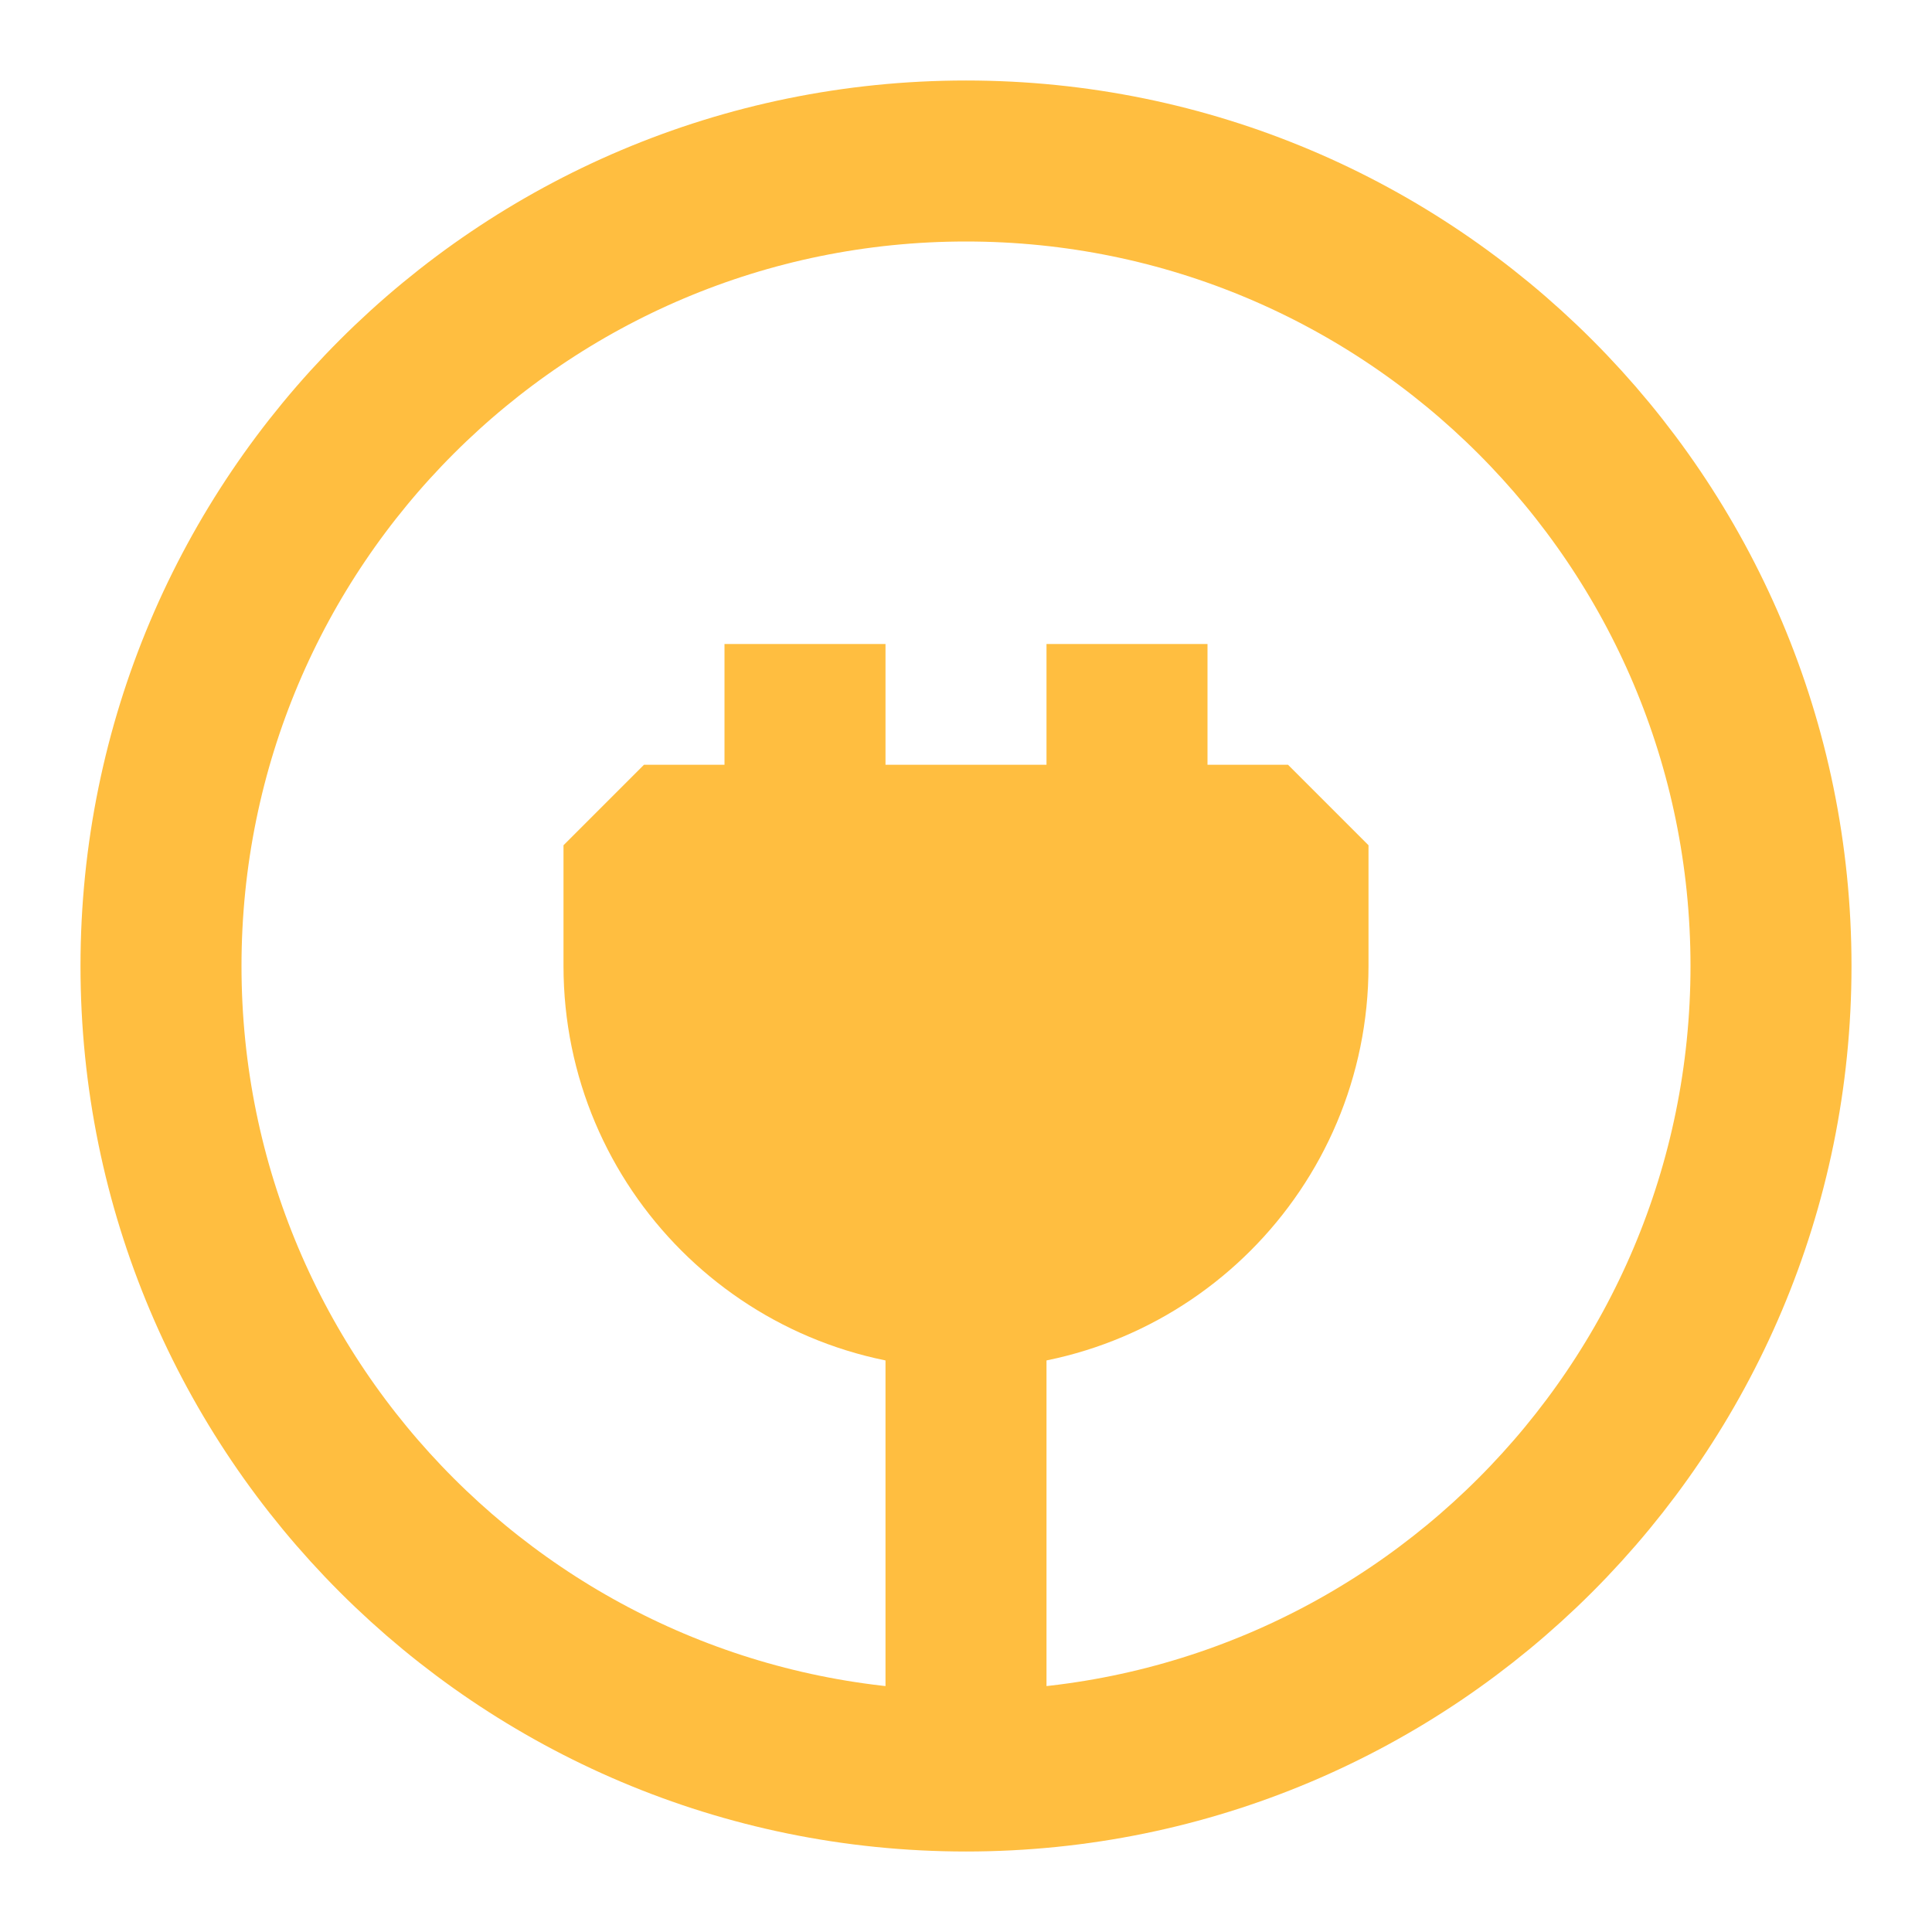 <?xml version="1.0" encoding="UTF-8"?><svg width="24" height="24" viewBox="0 0 48 48" fill="none" xmlns="http://www.w3.org/2000/svg"><path d="M24 44C35.046 44 44 35.046 44 24C44 12.954 35.046 4 24 4C12.954 4 4 12.954 4 24C4 35.046 12.954 44 24 44Z" stroke="#ffbe40" stroke-width="4" stroke-linecap="butt" stroke-linejoin="bevel"/><path d="M28 21V16" stroke="#ffbe40" stroke-width="4" stroke-linecap="butt" stroke-linejoin="bevel"/><path d="M20 21V16" stroke="#ffbe40" stroke-width="4" stroke-linecap="butt" stroke-linejoin="bevel"/><path d="M24 32C28.418 32 32 28.418 32 24V21H16V24C16 28.418 19.582 32 24 32Z" fill="#ffbe40" stroke="#ffbe40" stroke-width="4" stroke-linecap="butt" stroke-linejoin="bevel"/><path d="M24 44V32" stroke="#ffbe40" stroke-width="4" stroke-linecap="butt" stroke-linejoin="bevel"/></svg>